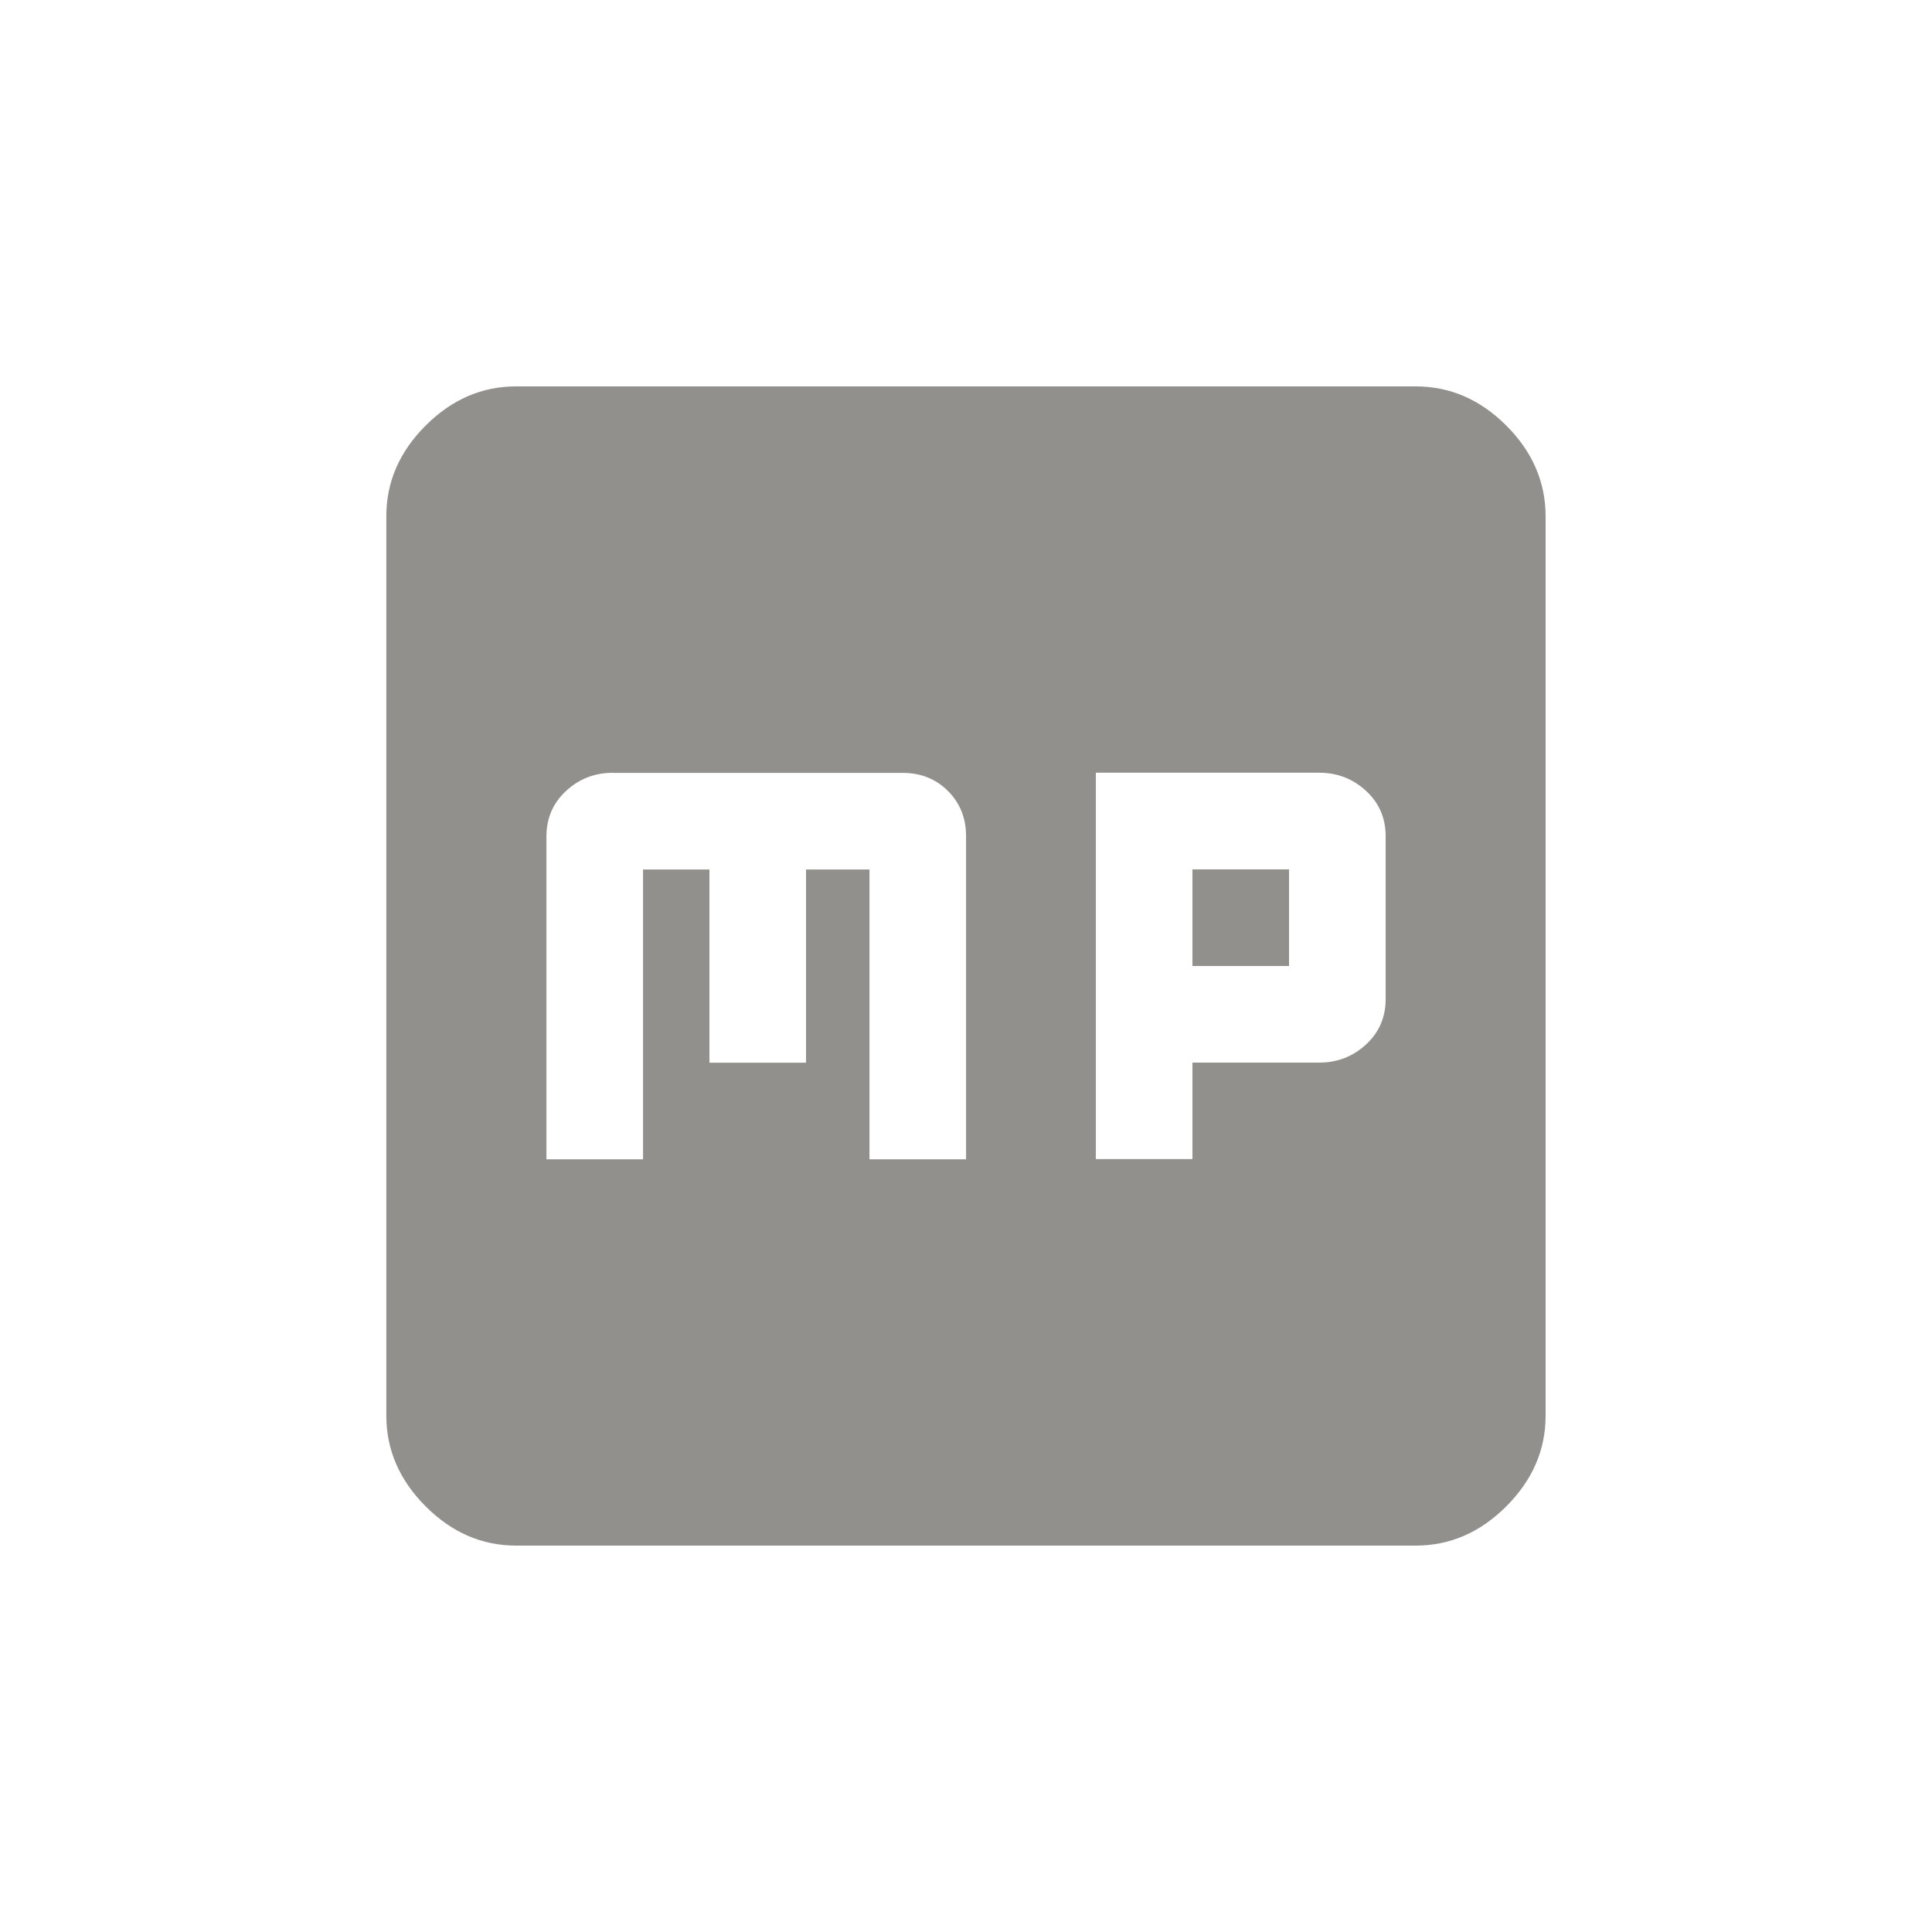 <!-- Generated by IcoMoon.io -->
<svg version="1.1" xmlns="http://www.w3.org/2000/svg" width="24" height="24" viewBox="0 0 24 24">
<title>mp23</title>
<path fill="#91908d" d="M14.813 12v-1.2h1.2v1.2h-1.2zM14.813 14.4v-1.2h1.575q0.337 0 0.581-0.225t0.244-0.563v-2.025q0-0.338-0.244-0.563t-0.581-0.225h-2.775v4.8h1.2zM7.613 9.6q-0.338 0-0.581 0.225t-0.244 0.563v4.013h1.2v-3.6h0.825v2.4h1.2v-2.4h0.788v3.6h1.2v-4.012q0-0.338-0.225-0.563t-0.563-0.225h-3.6zM17.587 4.8q0.638 0 1.125 0.487t0.488 1.125v11.175q0 0.637-0.488 1.125t-1.125 0.488h-11.175q-0.638 0-1.125-0.488t-0.488-1.125v-11.175q0-0.637 0.488-1.125t1.125-0.487h11.175z"></path>
</svg>

